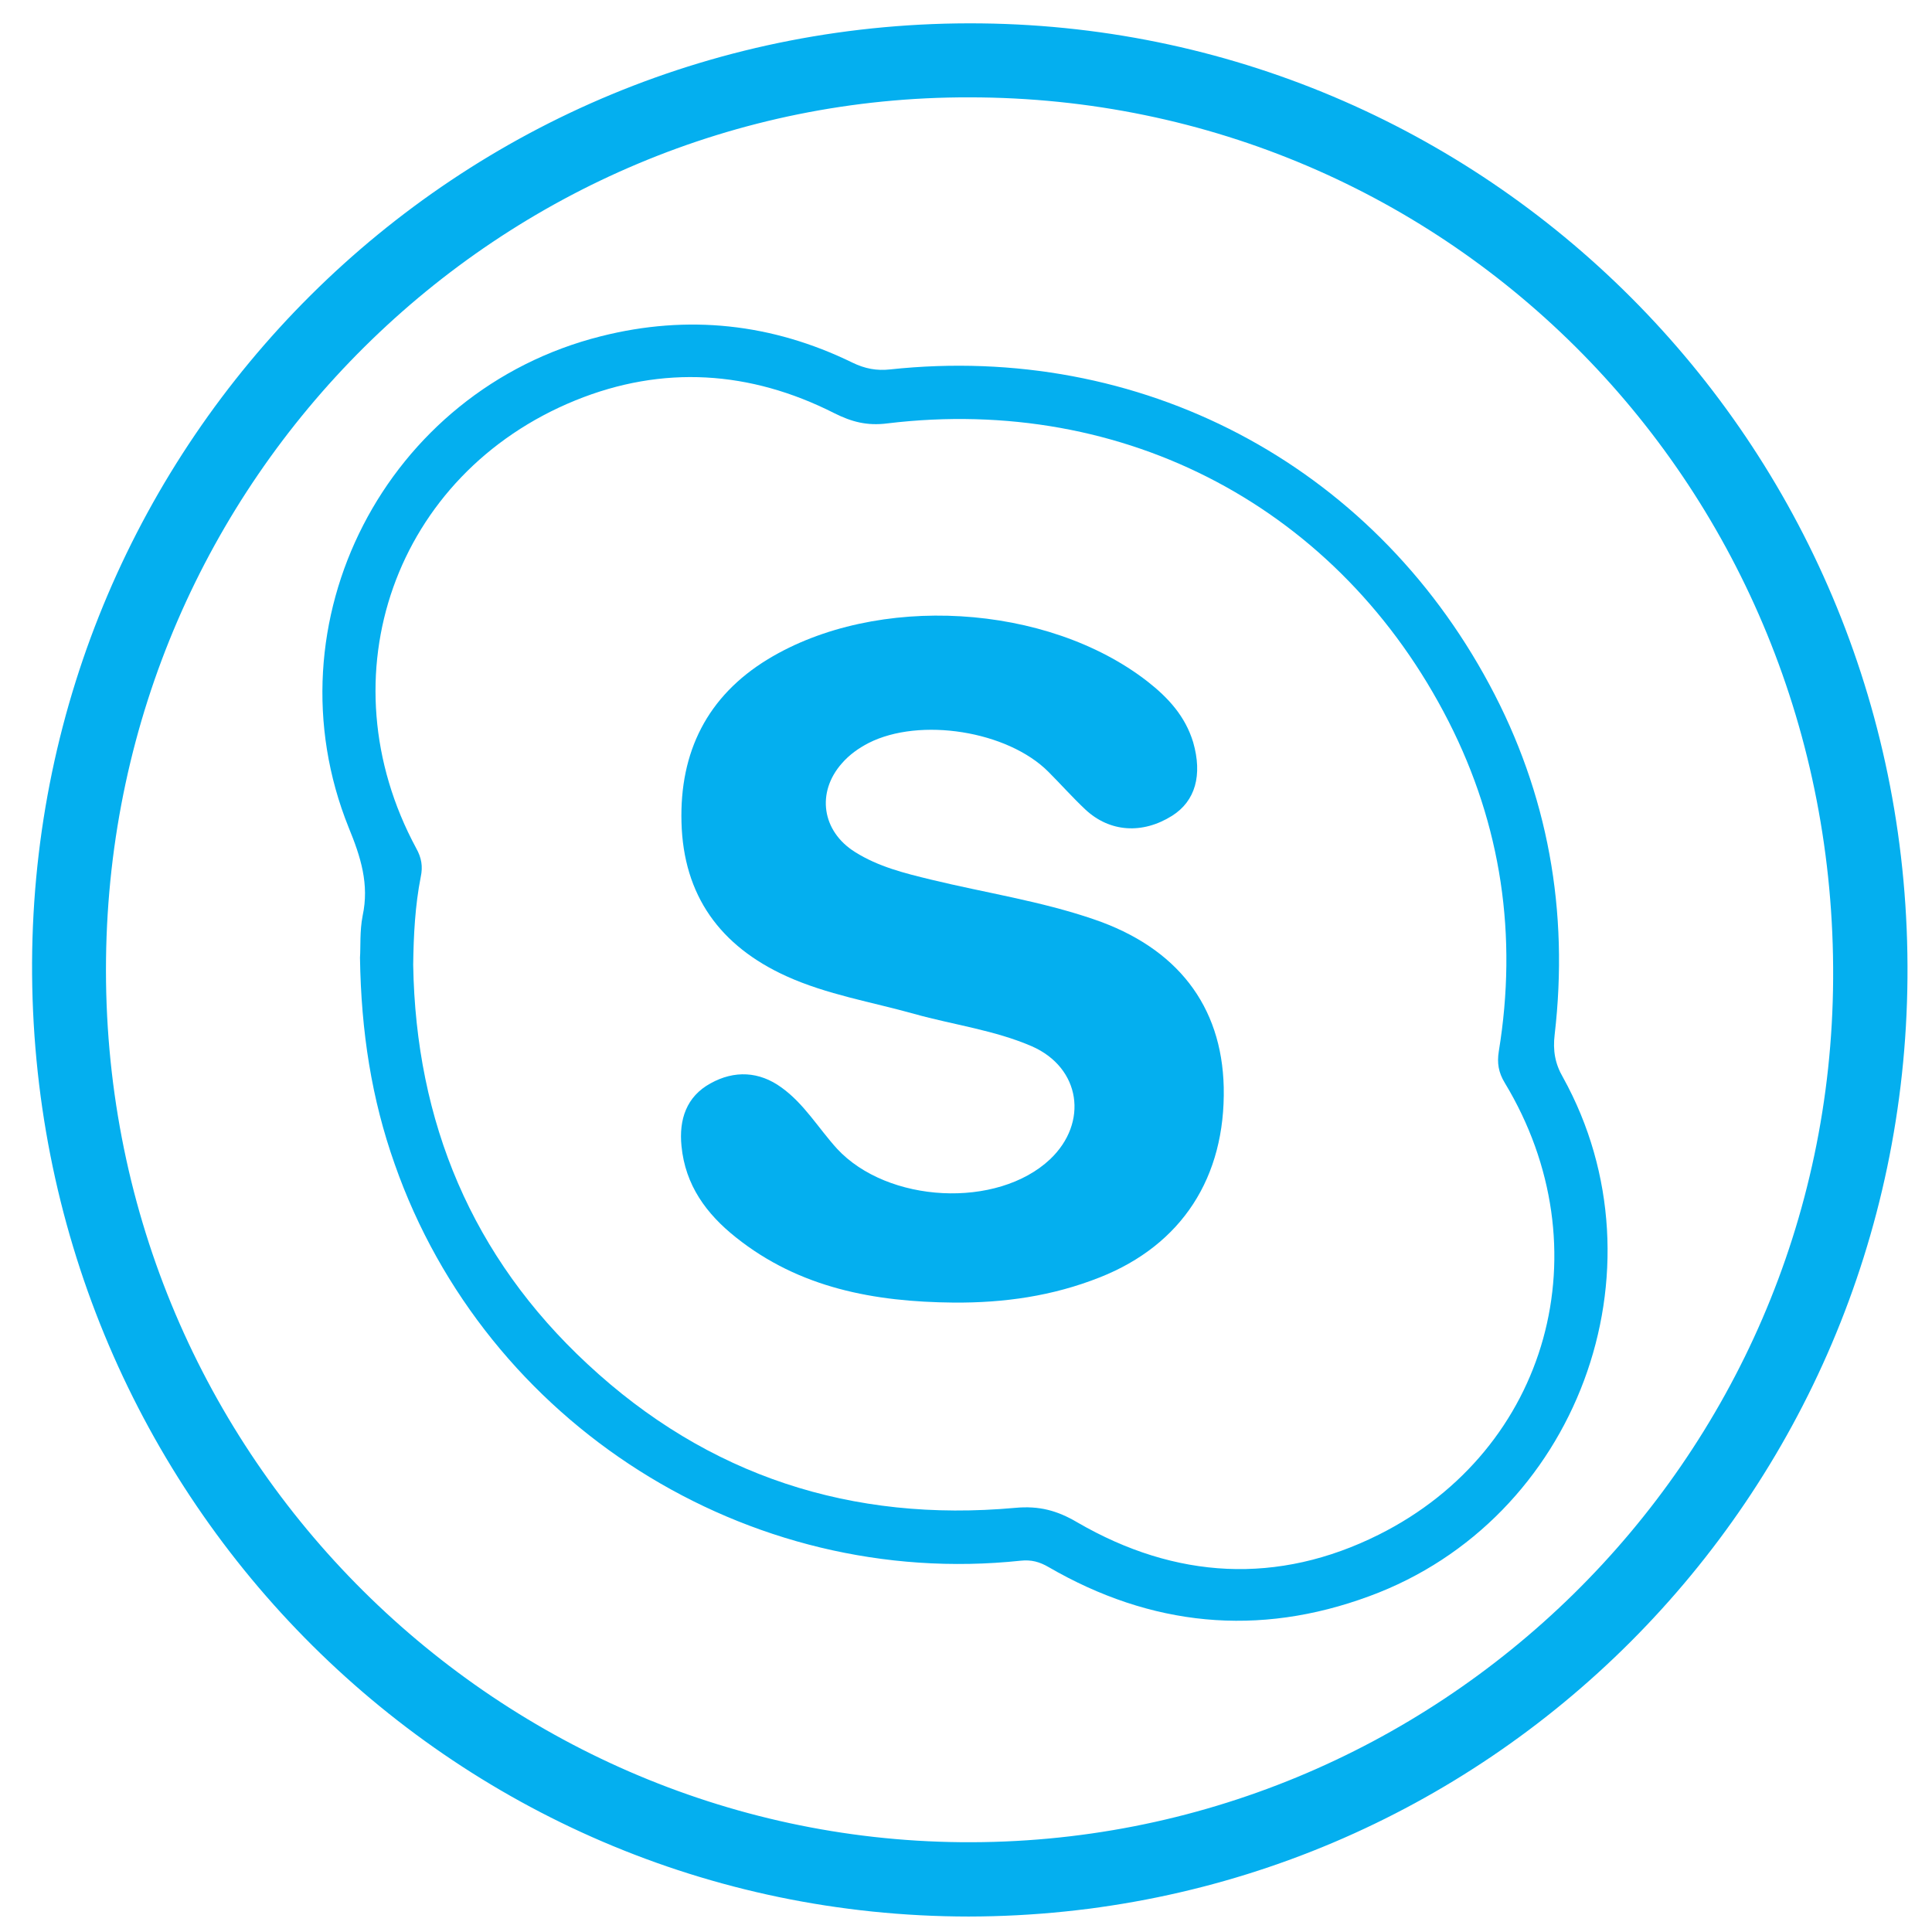 <?xml version="1.0" ?><!DOCTYPE svg  PUBLIC '-//W3C//DTD SVG 1.1//EN'  'http://www.w3.org/Graphics/SVG/1.1/DTD/svg11.dtd'><svg enable-background="new 0 0 512 512" id="Layer_1" version="1.1" viewBox="0 0 512 512" xml:space="preserve" xmlns="http://www.w3.org/2000/svg" xmlns:xlink="http://www.w3.org/1999/xlink"><g><path d="M256.7,507.9C118.9,507.8,7.9,395.2,8.5,255C9.2,117,120.8,4.6,260.1,6.2c136.2,1.6,246.6,113.4,245.4,253   C504.4,396.7,394,507.7,256.7,507.9z M256.9,25.8c-124-0.3-227.3,100.6-228.8,228.3C26.5,384.6,130.7,487,254.6,488.2   c125.7,1.2,230.5-100.5,231.2-228.8C486.6,129.4,384.4,25.8,256.9,25.8z" fill="#04AFEF"/><path d="M95.4,253.8c0.2-2.8-0.1-7,0.7-11.1c1.8-8.4-0.5-15.6-3.7-23.4c-21.9-54.4,9.9-115.9,66.9-130.2   c23-5.8,45.3-3.4,66.6,7c3.3,1.6,6.4,2.2,10,1.8c66.2-7.1,127.3,24.8,158.8,83.5c15.6,29,21.1,60.1,17.3,92.8   c-0.5,4.2,0.1,7.7,2.2,11.3c28.3,51.1,3.7,117.3-51.3,137.5c-29.5,10.9-57.9,8-85-7.7c-2.4-1.4-4.6-2-7.4-1.7   c-72.5,7.7-141.8-36.3-165.9-105.1C98.5,291.3,95.7,273.5,95.4,253.8z M109.5,255.7c0.7,41.7,15.6,77.4,46.2,105.8   c31.9,29.7,70.1,42,113.3,38.1c6.4-0.6,11.2,0.7,16.6,3.9c25.9,15,53,16.6,79.8,3.2c45.2-22.6,59.8-76,33.4-119.7   c-1.7-2.8-2.1-5.3-1.6-8.4c5-30.6,0.7-59.9-13.3-87.4c-28.8-56.5-85.7-86.6-148.7-79c-5.4,0.7-9.5-0.4-14.1-2.7   c-22.3-11.3-45.5-12.8-68.6-3.4c-47.9,19.5-66.8,73.1-42.2,118.7c1.4,2.5,1.8,4.8,1.2,7.6C110,240,109.6,247.9,109.5,255.7z" fill="#04AFEF"/><path d="M252.7,345.2c-20.9-0.2-40.8-3.8-57.7-17.3c-7.8-6.2-13.4-13.8-14.4-24.2c-0.7-7,1.3-13.1,7.7-16.6   c6.3-3.5,12.9-3.2,18.8,1.1c6,4.3,9.8,10.8,14.7,16.2c13.4,14.5,42.5,16,56.5,2.8c10.2-9.7,8.1-24.2-4.8-29.9   c-9.9-4.3-20.8-5.7-31.2-8.6c-11.4-3.2-23.1-5.1-33.9-10c-17.6-8-27.3-21.4-27.8-40.8c-0.5-18.6,6.8-33.4,22.9-43.2   c28.8-17.5,74-14.8,100.6,5.9c5.5,4.3,10,9.2,12.1,16.1c2.5,8.7,0.6,15.6-5.6,19.5c-7.8,4.9-16.5,4.4-23-1.7   c-3.4-3.2-6.5-6.7-9.8-10c-10.8-10.8-34-14.5-47.6-7.6c-2.7,1.4-5.1,3.1-7.1,5.4c-6.8,7.7-5.3,18,3.5,23.5   c6.2,3.9,13.1,5.6,20.1,7.3c14.4,3.5,29.1,5.7,43.1,10.5c22.1,7.5,34,22.9,34.5,44.5c0.5,23.9-11.1,41.8-32.8,50.4   C278.9,343.5,266,345.3,252.7,345.2z" fill="#04AFEF"/></g></svg>